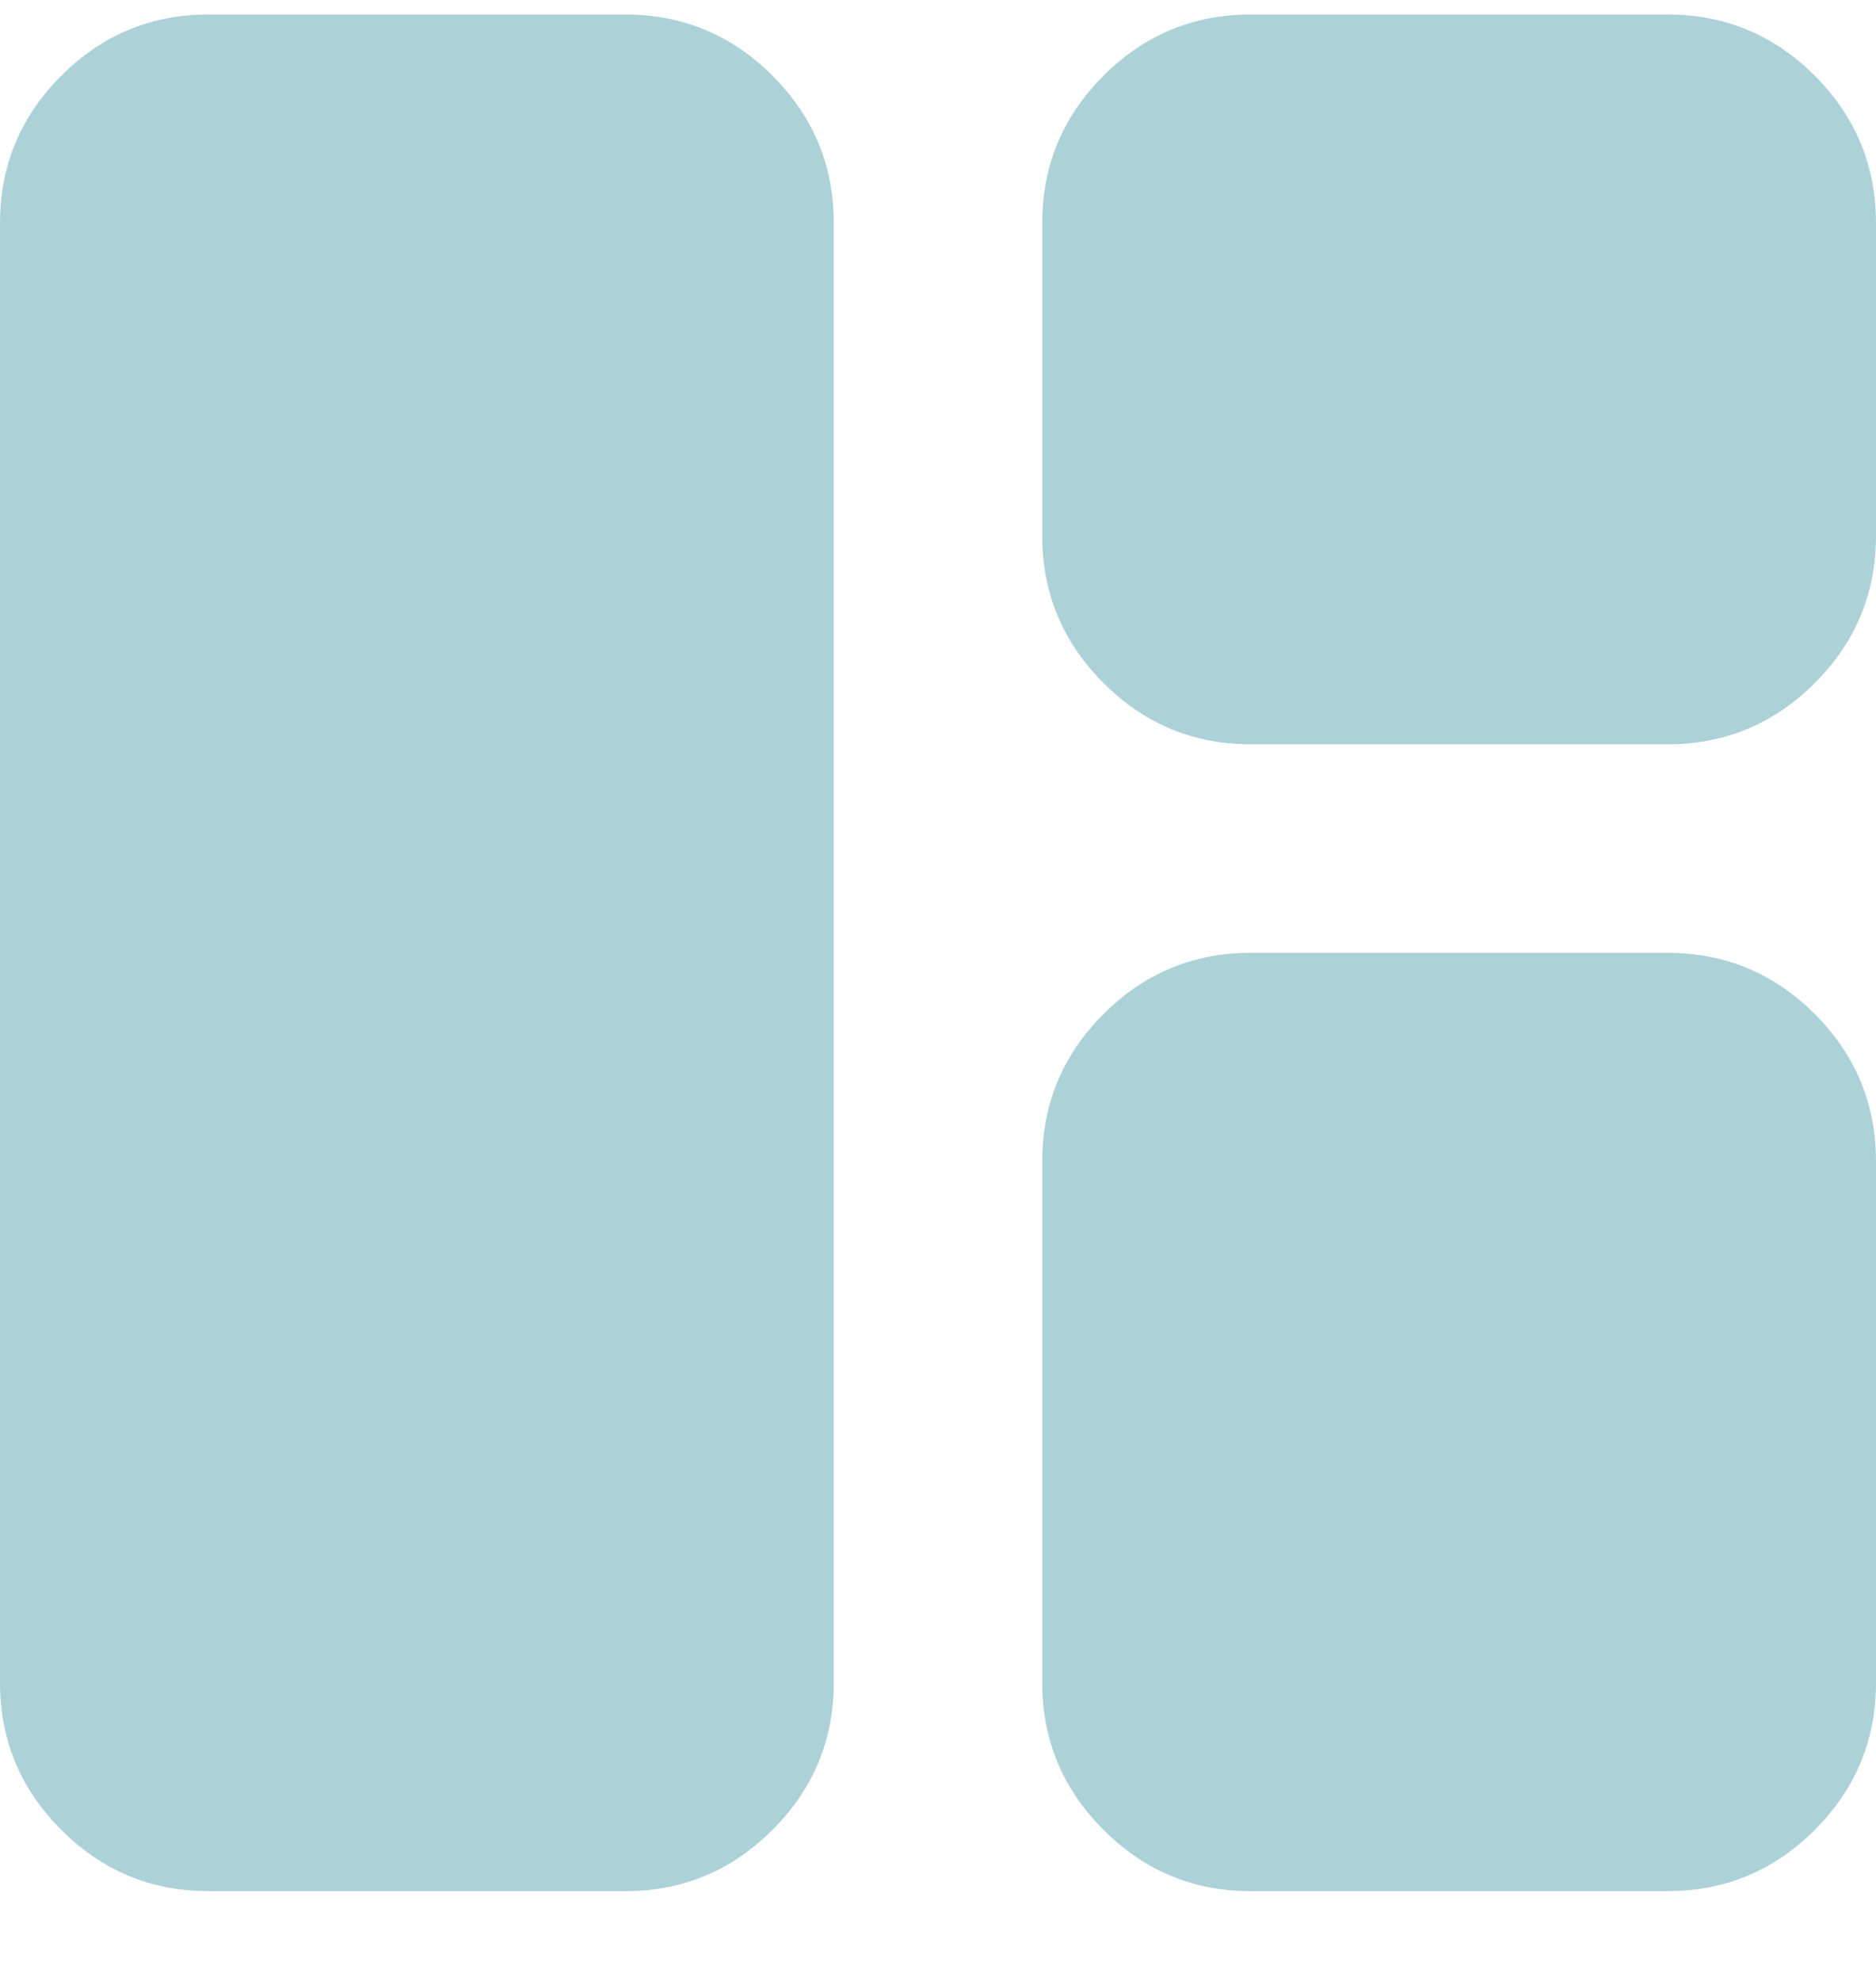 <svg width="18" height="19" viewBox="0 0 18 19" fill="none" xmlns="http://www.w3.org/2000/svg">
<path d="M2 18.139C1.45 18.139 0.979 17.943 0.588 17.551C0.196 17.16 0 16.689 0 16.139V2.139C0 1.589 0.196 1.118 0.588 0.726C0.979 0.335 1.45 0.139 2 0.139H6C6.55 0.139 7.021 0.335 7.412 0.726C7.804 1.118 8 1.589 8 2.139V16.139C8 16.689 7.804 17.16 7.412 17.551C7.021 17.943 6.55 18.139 6 18.139H2ZM12 18.139C11.45 18.139 10.979 17.943 10.588 17.551C10.196 17.16 10 16.689 10 16.139V11.139C10 10.589 10.196 10.118 10.588 9.726C10.979 9.335 11.45 9.139 12 9.139H16C16.55 9.139 17.021 9.335 17.413 9.726C17.804 10.118 18 10.589 18 11.139V16.139C18 16.689 17.804 17.16 17.413 17.551C17.021 17.943 16.55 18.139 16 18.139H12ZM12 7.139C11.45 7.139 10.979 6.943 10.588 6.551C10.196 6.16 10 5.689 10 5.139V2.139C10 1.589 10.196 1.118 10.588 0.726C10.979 0.335 11.45 0.139 12 0.139H16C16.55 0.139 17.021 0.335 17.413 0.726C17.804 1.118 18 1.589 18 2.139V5.139C18 5.689 17.804 6.16 17.413 6.551C17.021 6.943 16.55 7.139 16 7.139H12Z" fill="#ACD2D8"/>
</svg>
